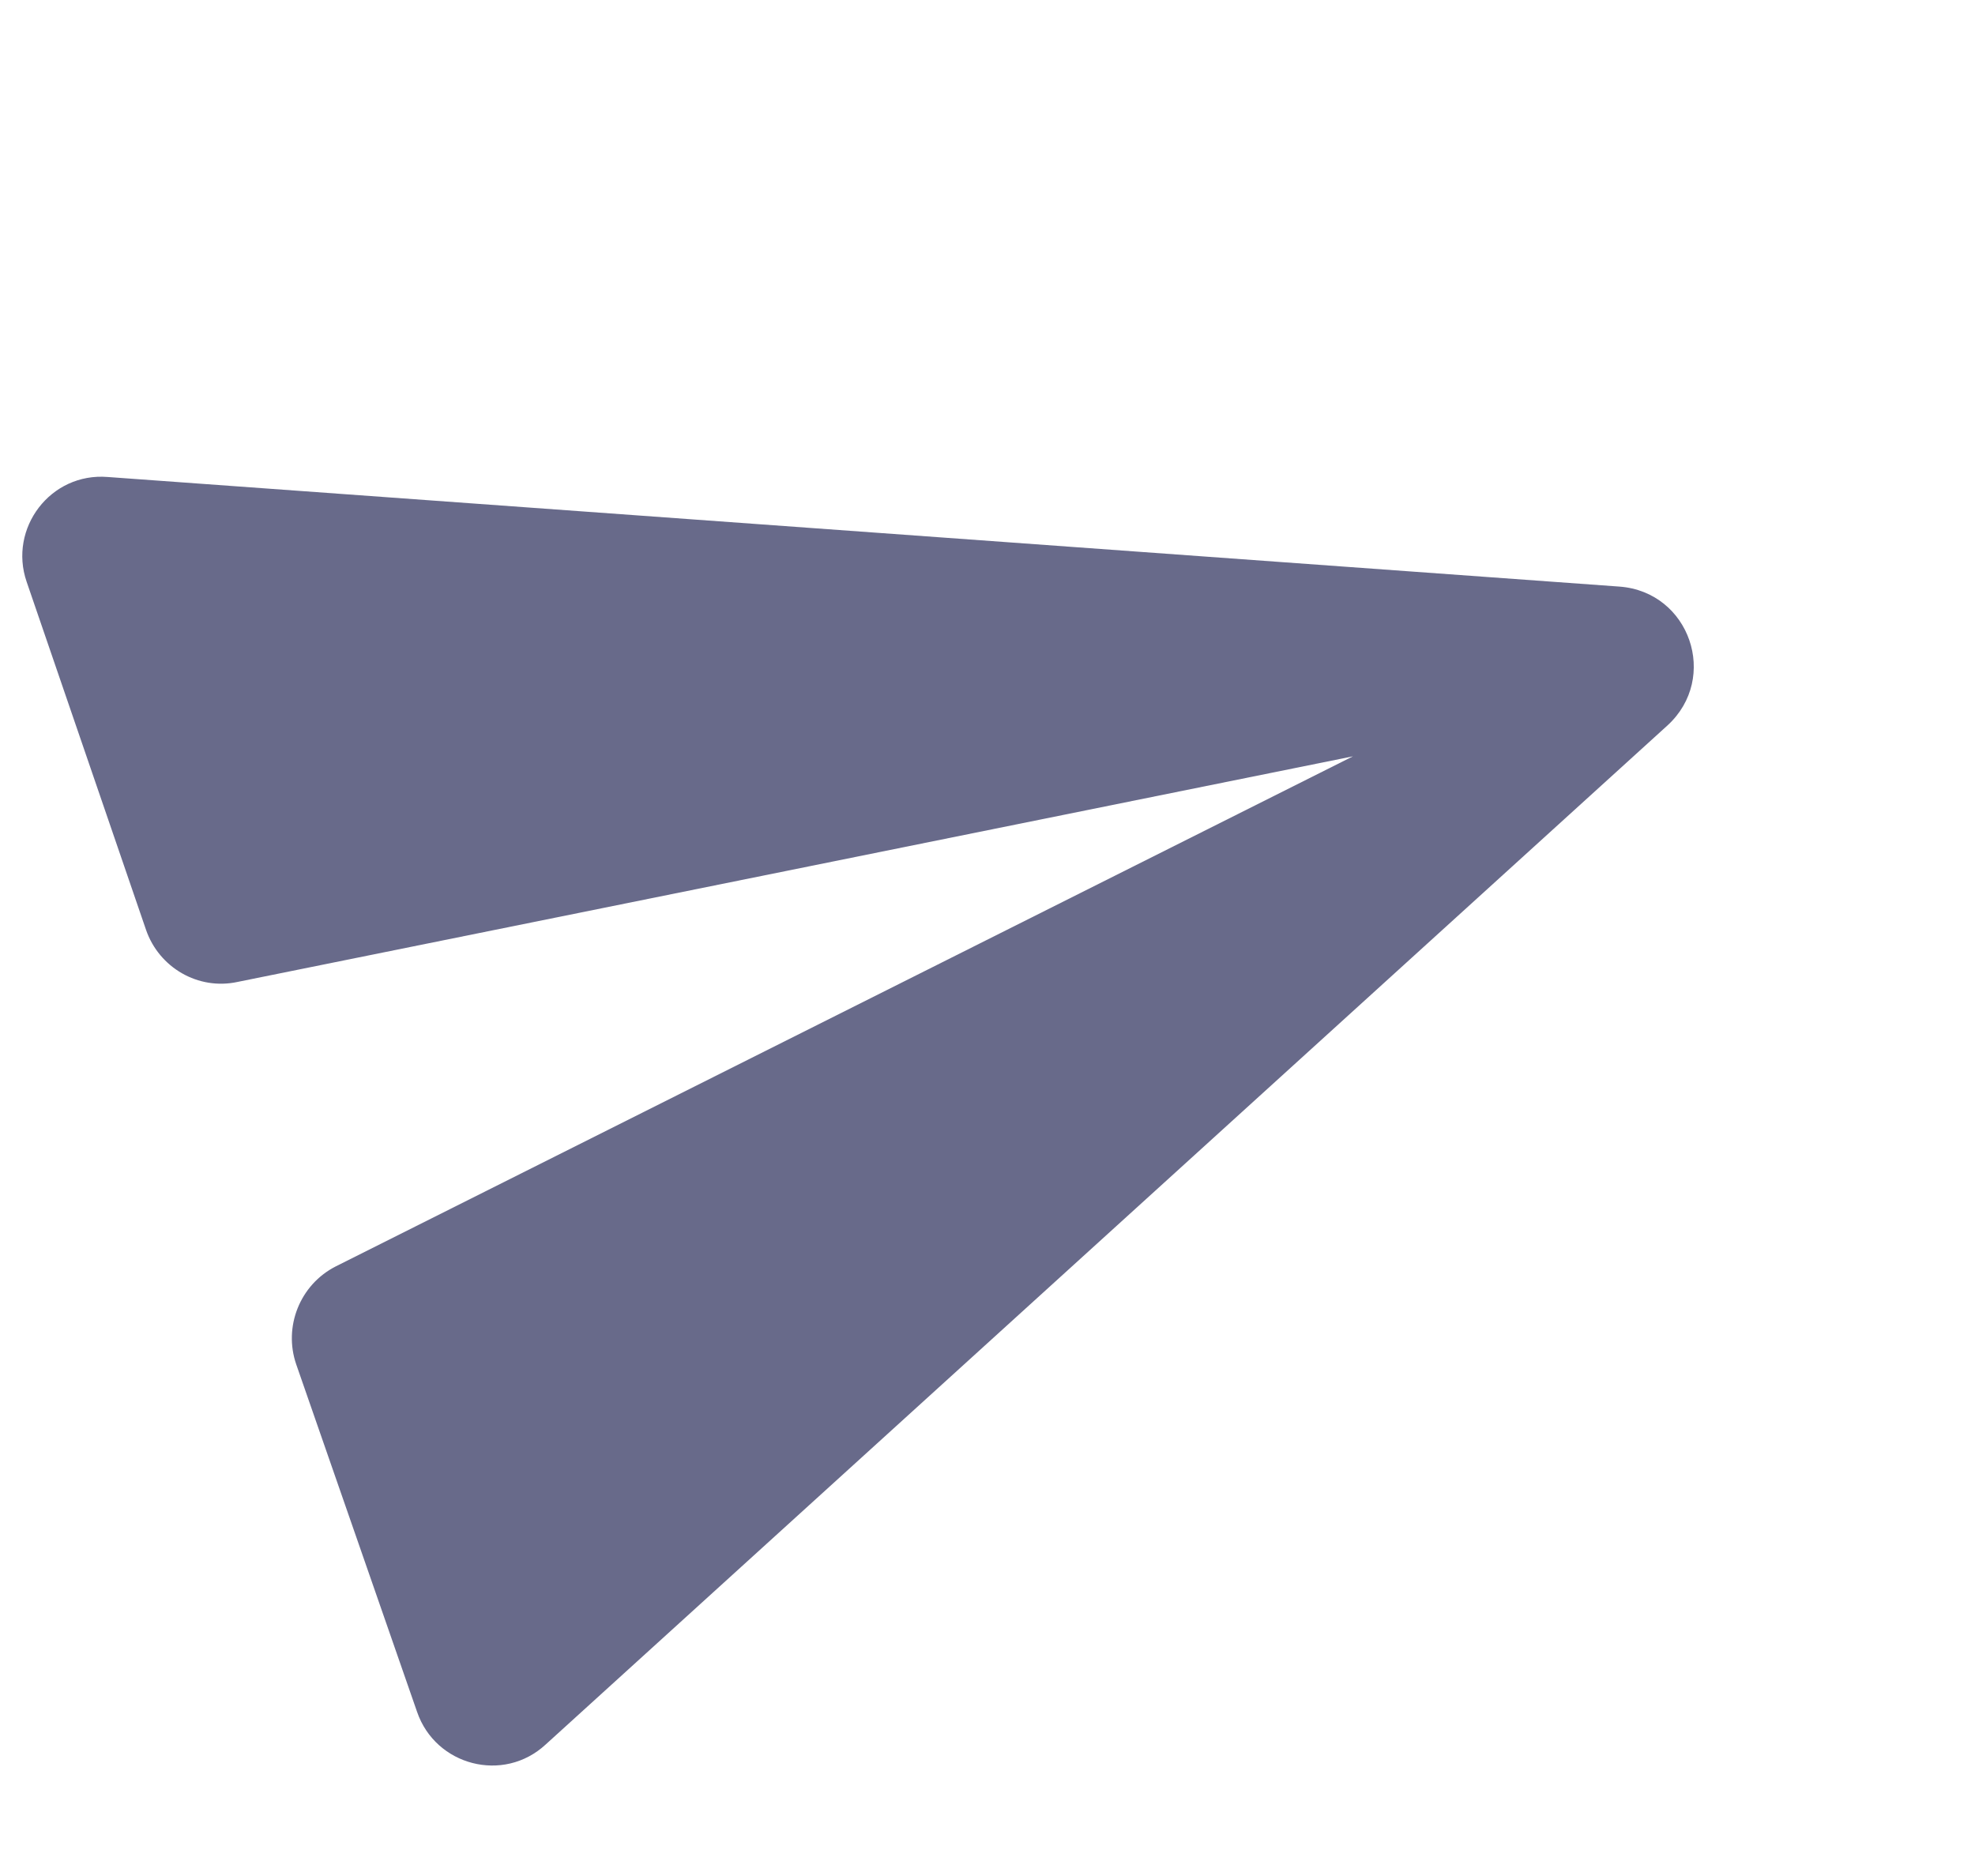 <svg width="20" height="19" viewBox="0 0 20 19" fill="none" xmlns="http://www.w3.org/2000/svg">
<path d="M5.526 17.668L16.886 7.347C17.412 6.865 17.111 5.994 16.4 5.941L1.092 4.831C0.511 4.783 0.083 5.351 0.27 5.893L1.479 9.418C1.611 9.8 2.007 10.031 2.405 9.945L13.701 7.66L3.4 12.826C3.037 13.011 2.868 13.437 3 13.819L4.224 17.339C4.411 17.882 5.098 18.064 5.526 17.668Z" fill="#686A8A"/>
</svg>

